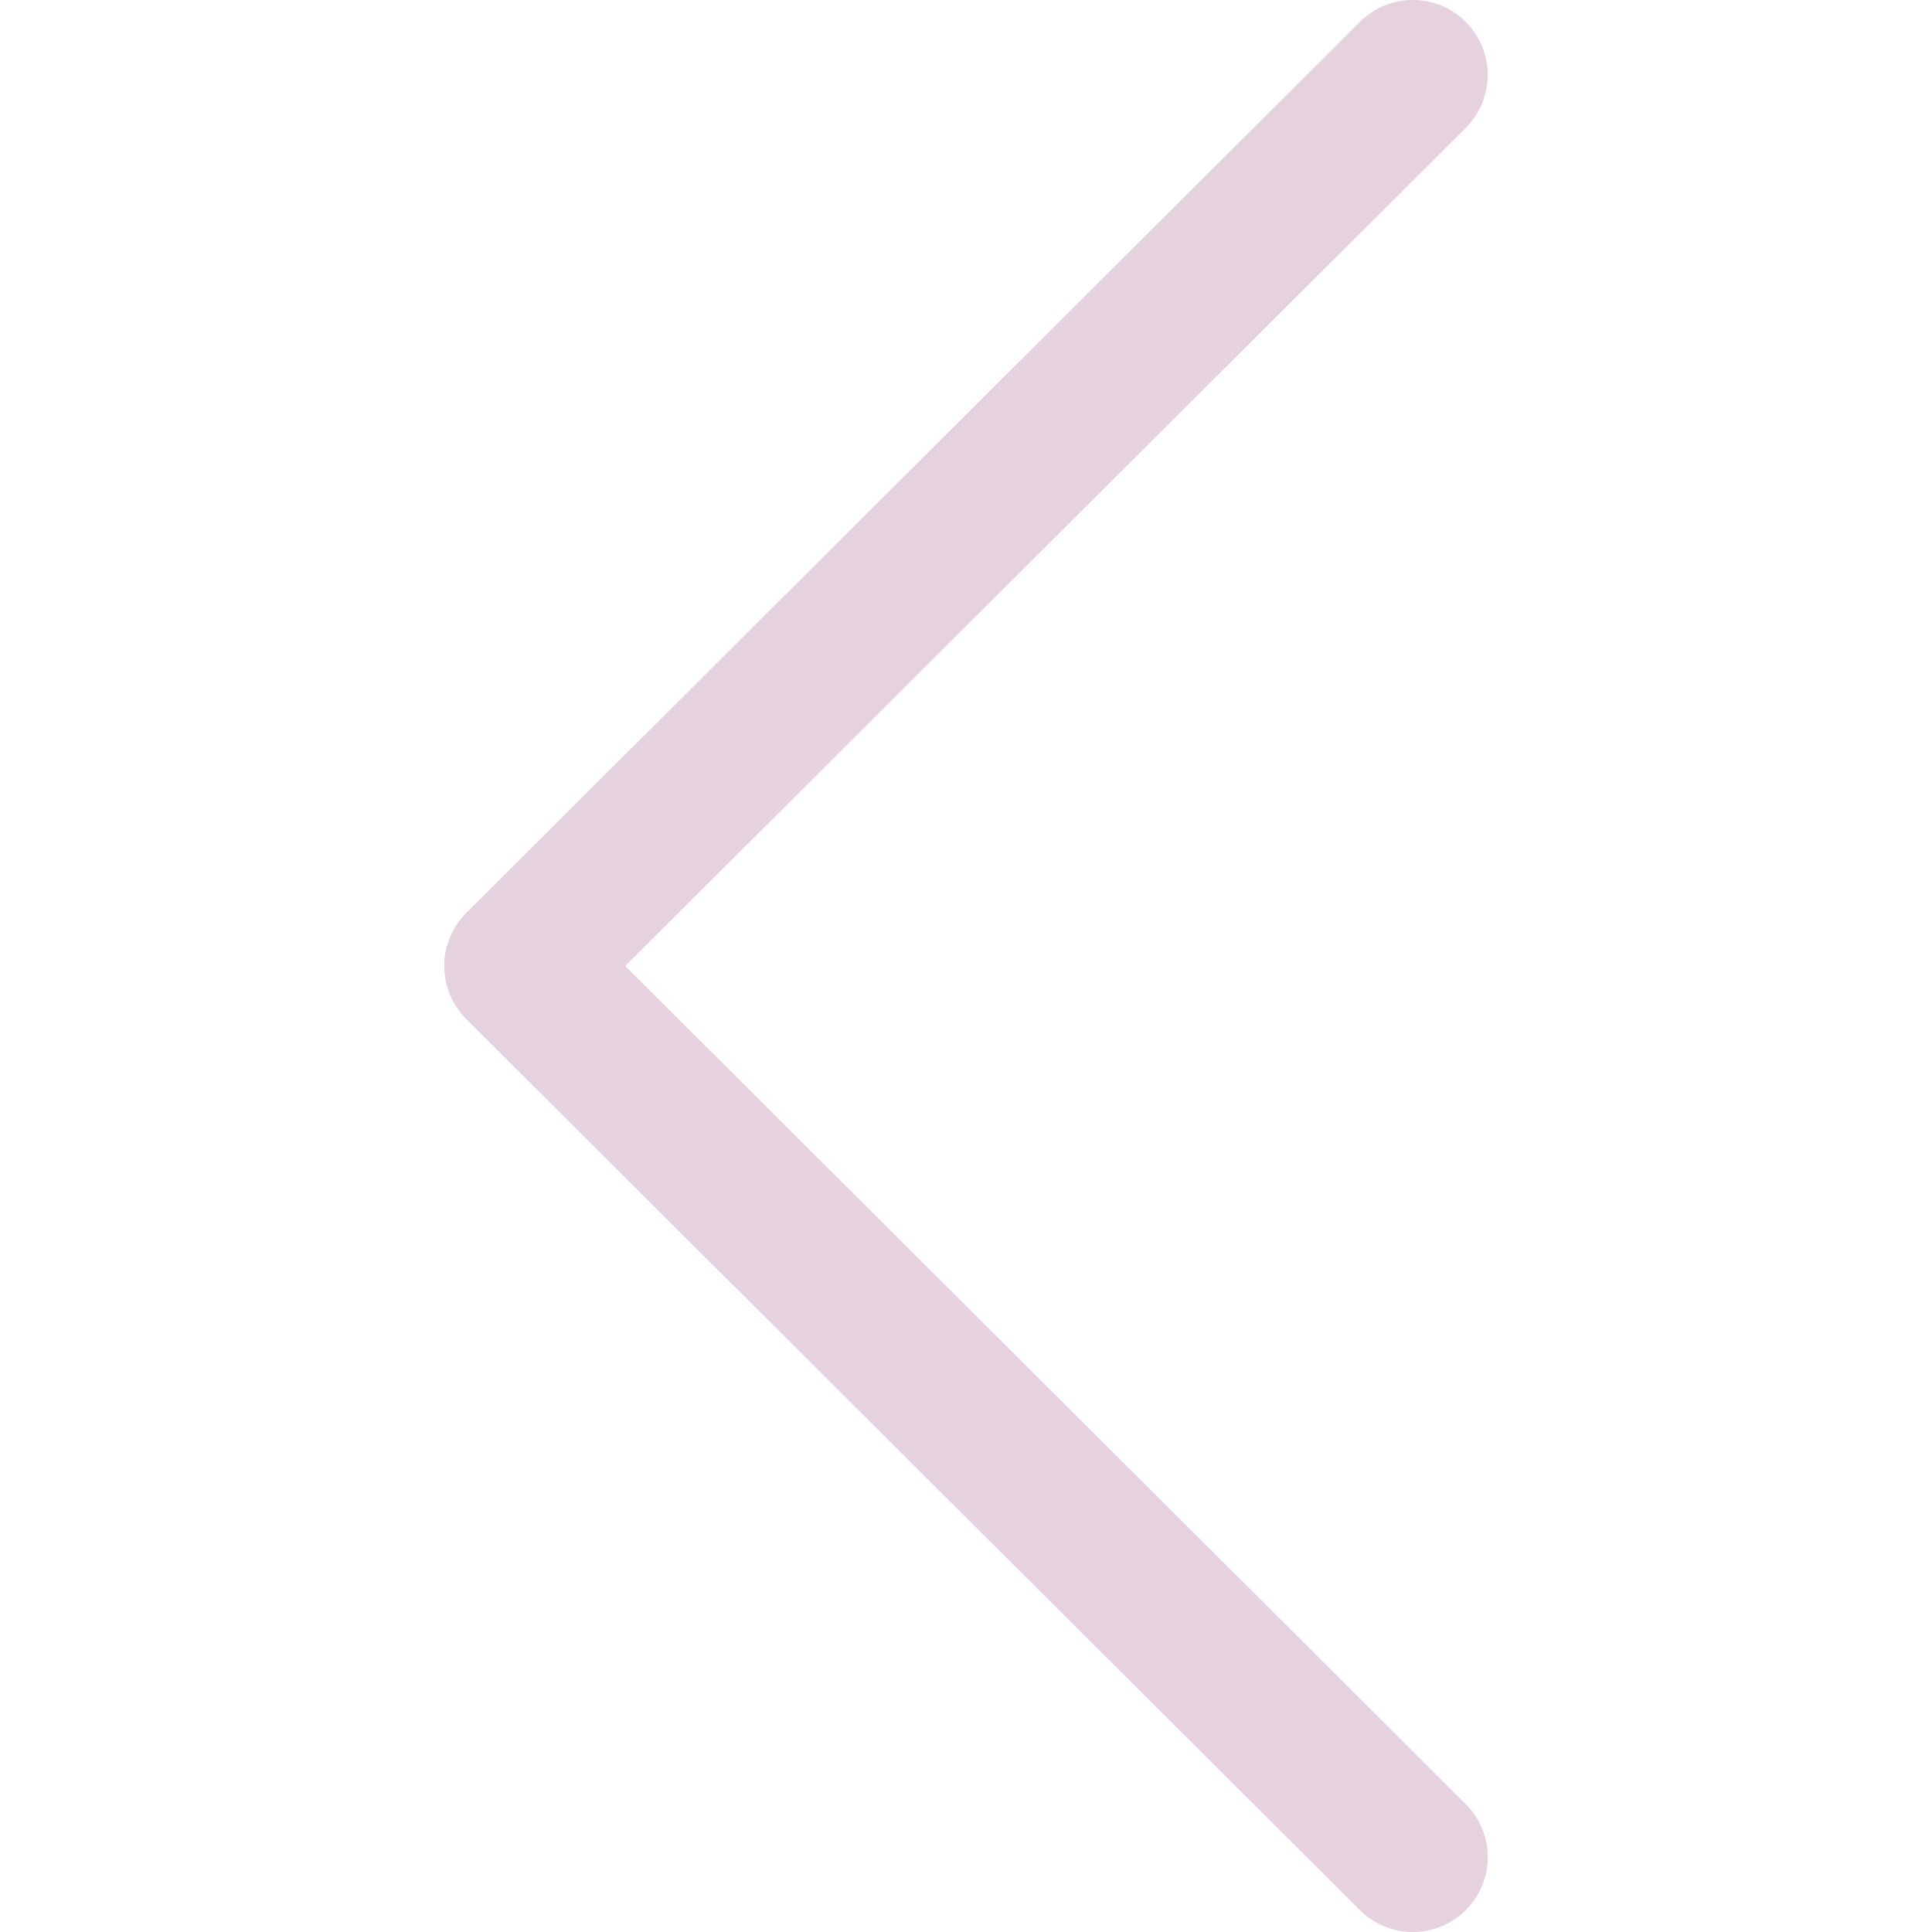 <svg width="15" height="15" viewBox="0 0 15 15" fill="none" xmlns="http://www.w3.org/2000/svg">
<g opacity="0.2" clip-path="url(#clip0)">
<path d="M3.62 7.088L10.558 0.17C10.786 -0.057 11.154 -0.057 11.381 0.171C11.607 0.398 11.607 0.766 11.38 0.993L4.854 7.5L11.38 14.007C11.607 14.234 11.608 14.602 11.381 14.829C11.267 14.943 11.118 15 10.969 15C10.82 15 10.672 14.943 10.558 14.83L3.62 7.912C3.511 7.803 3.449 7.654 3.449 7.5C3.449 7.346 3.511 7.198 3.62 7.088Z" fill="#801960"/>
</g>
<defs>
<clipPath id="clip0">
<rect width="15" height="15" fill="white" transform="matrix(-1 0 0 1 15 0)"/>
</clipPath>
</defs>
</svg>
